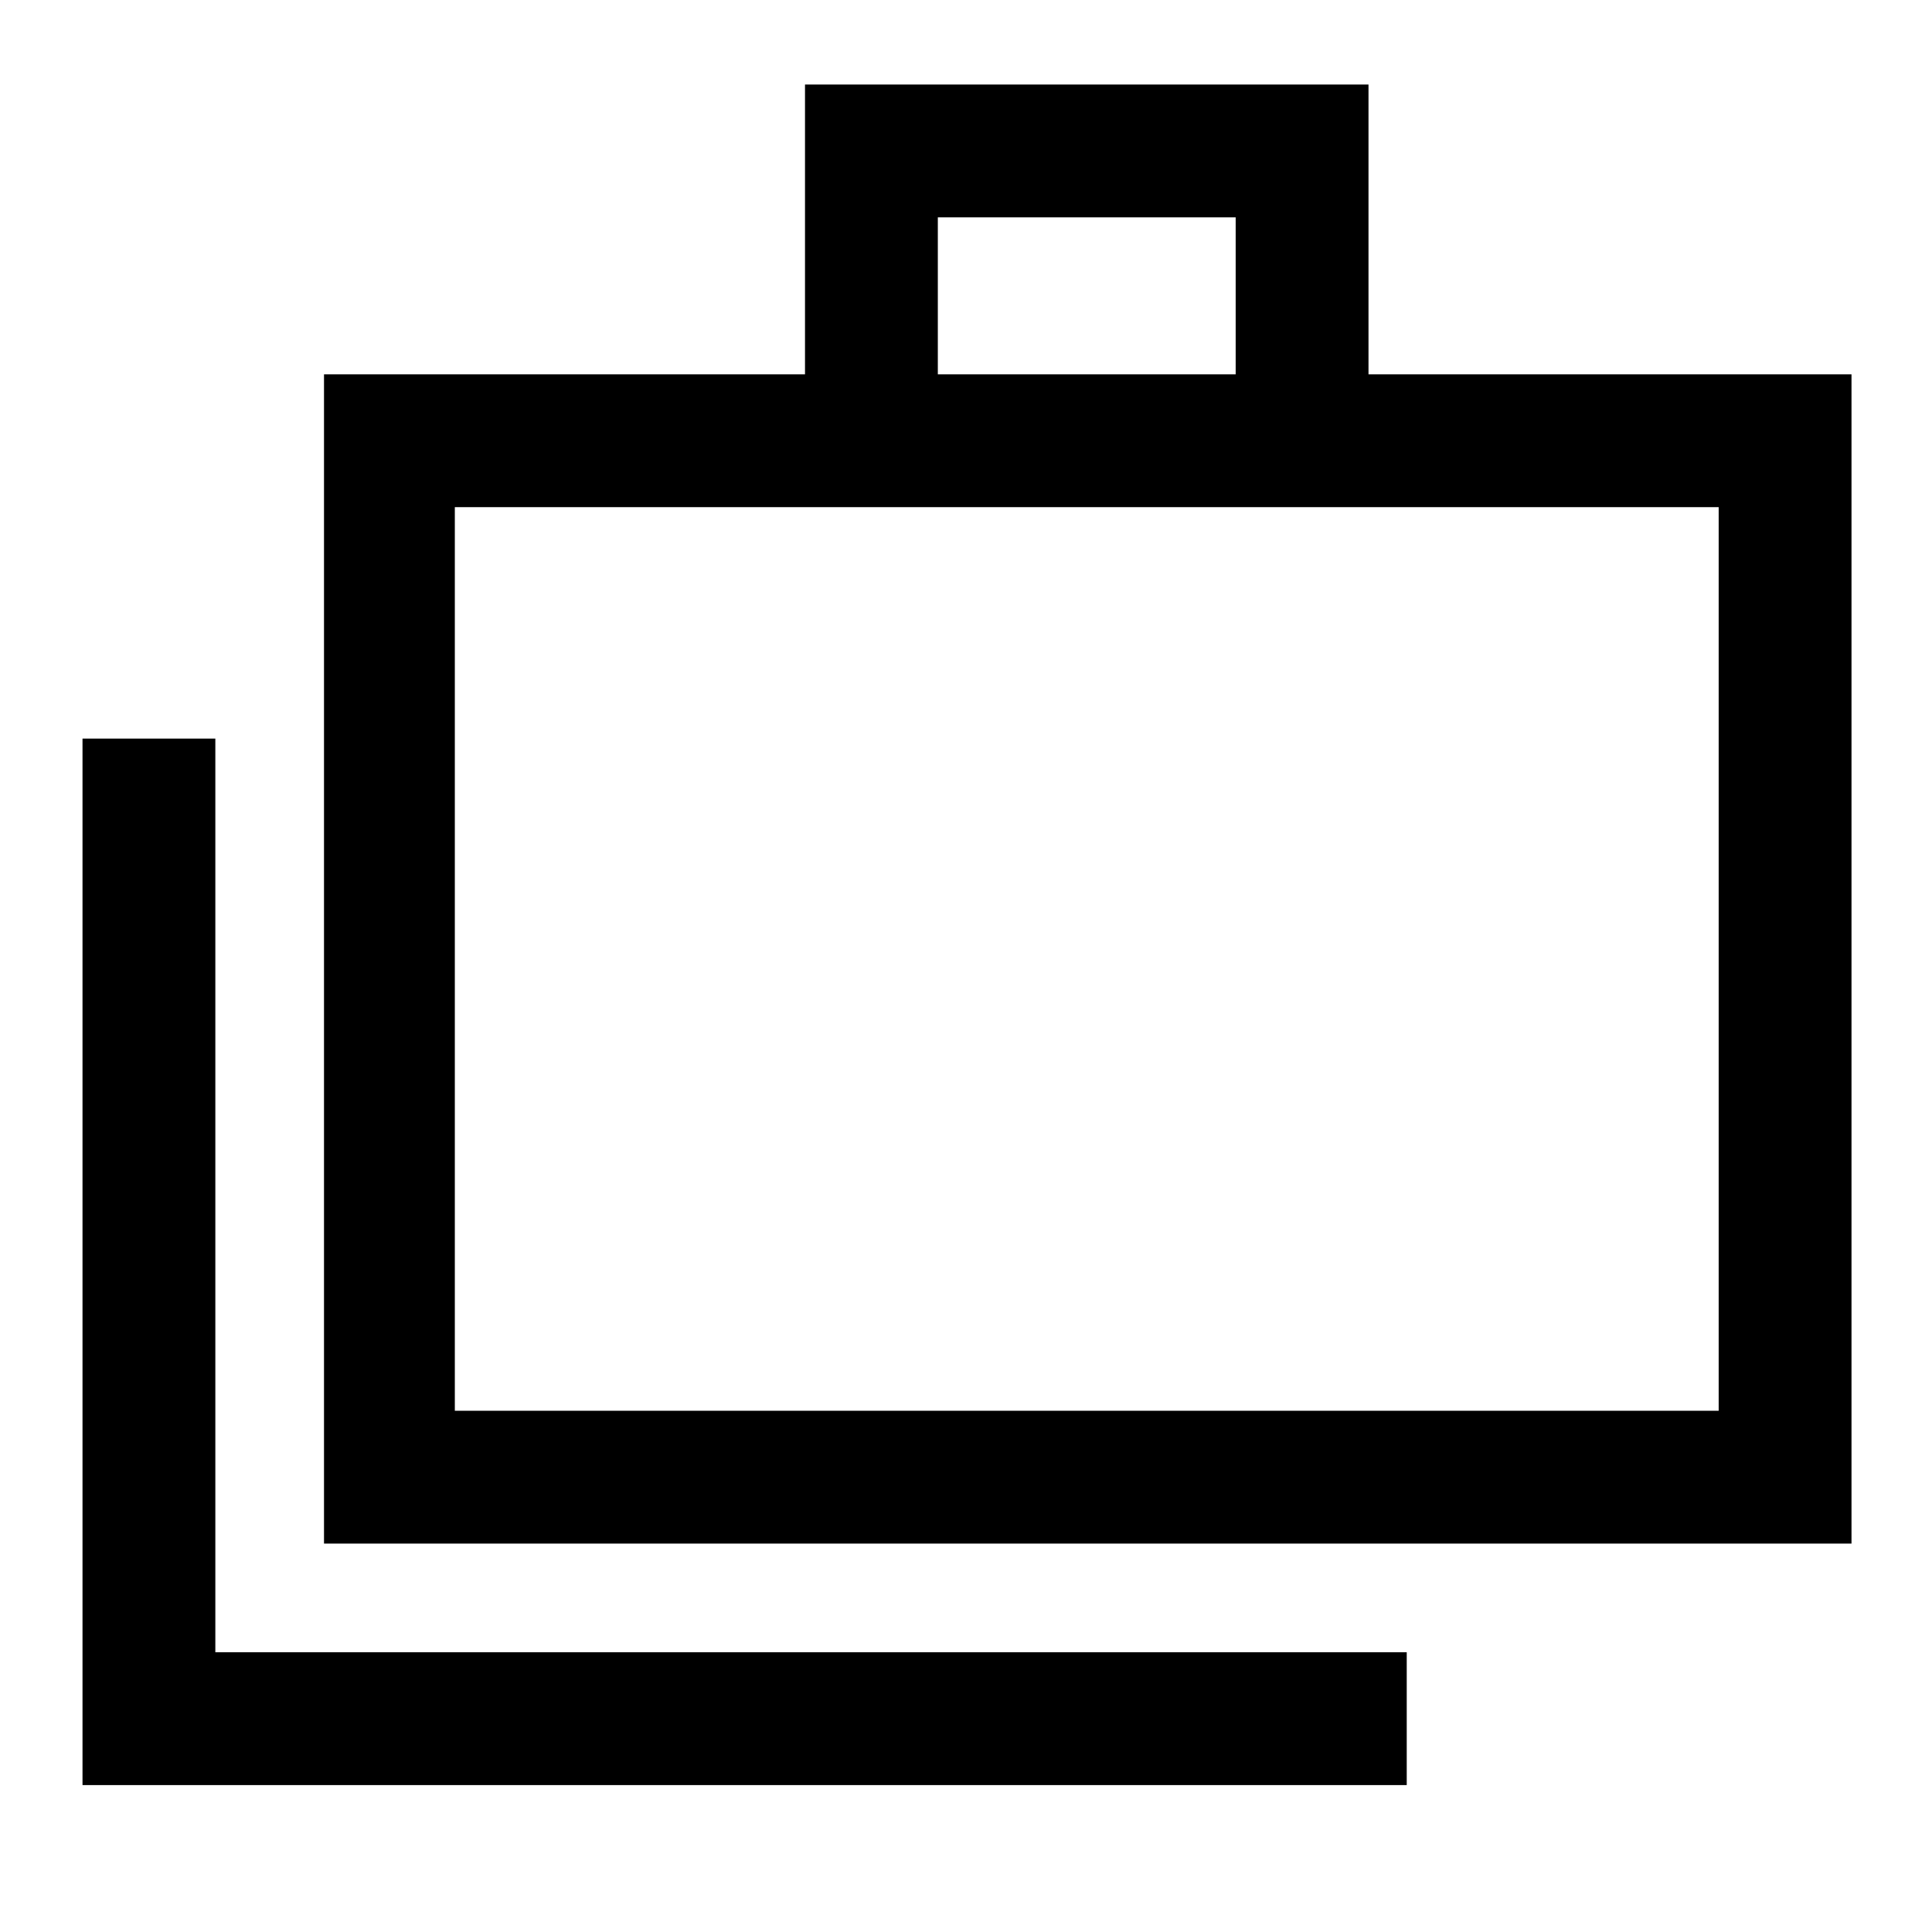 <svg xmlns="http://www.w3.org/2000/svg" height="48" width="48"><path d="M2.05 44.35V18.35H5.35V41.05H34.95V44.35ZM8.05 38.35V9.3H20V2.1H34V9.3H46V38.35ZM23.3 9.3H30.7V5.4H23.3ZM11.3 35.05H42.7V12.6H11.3ZM11.3 12.6V35.05Z"/></svg>